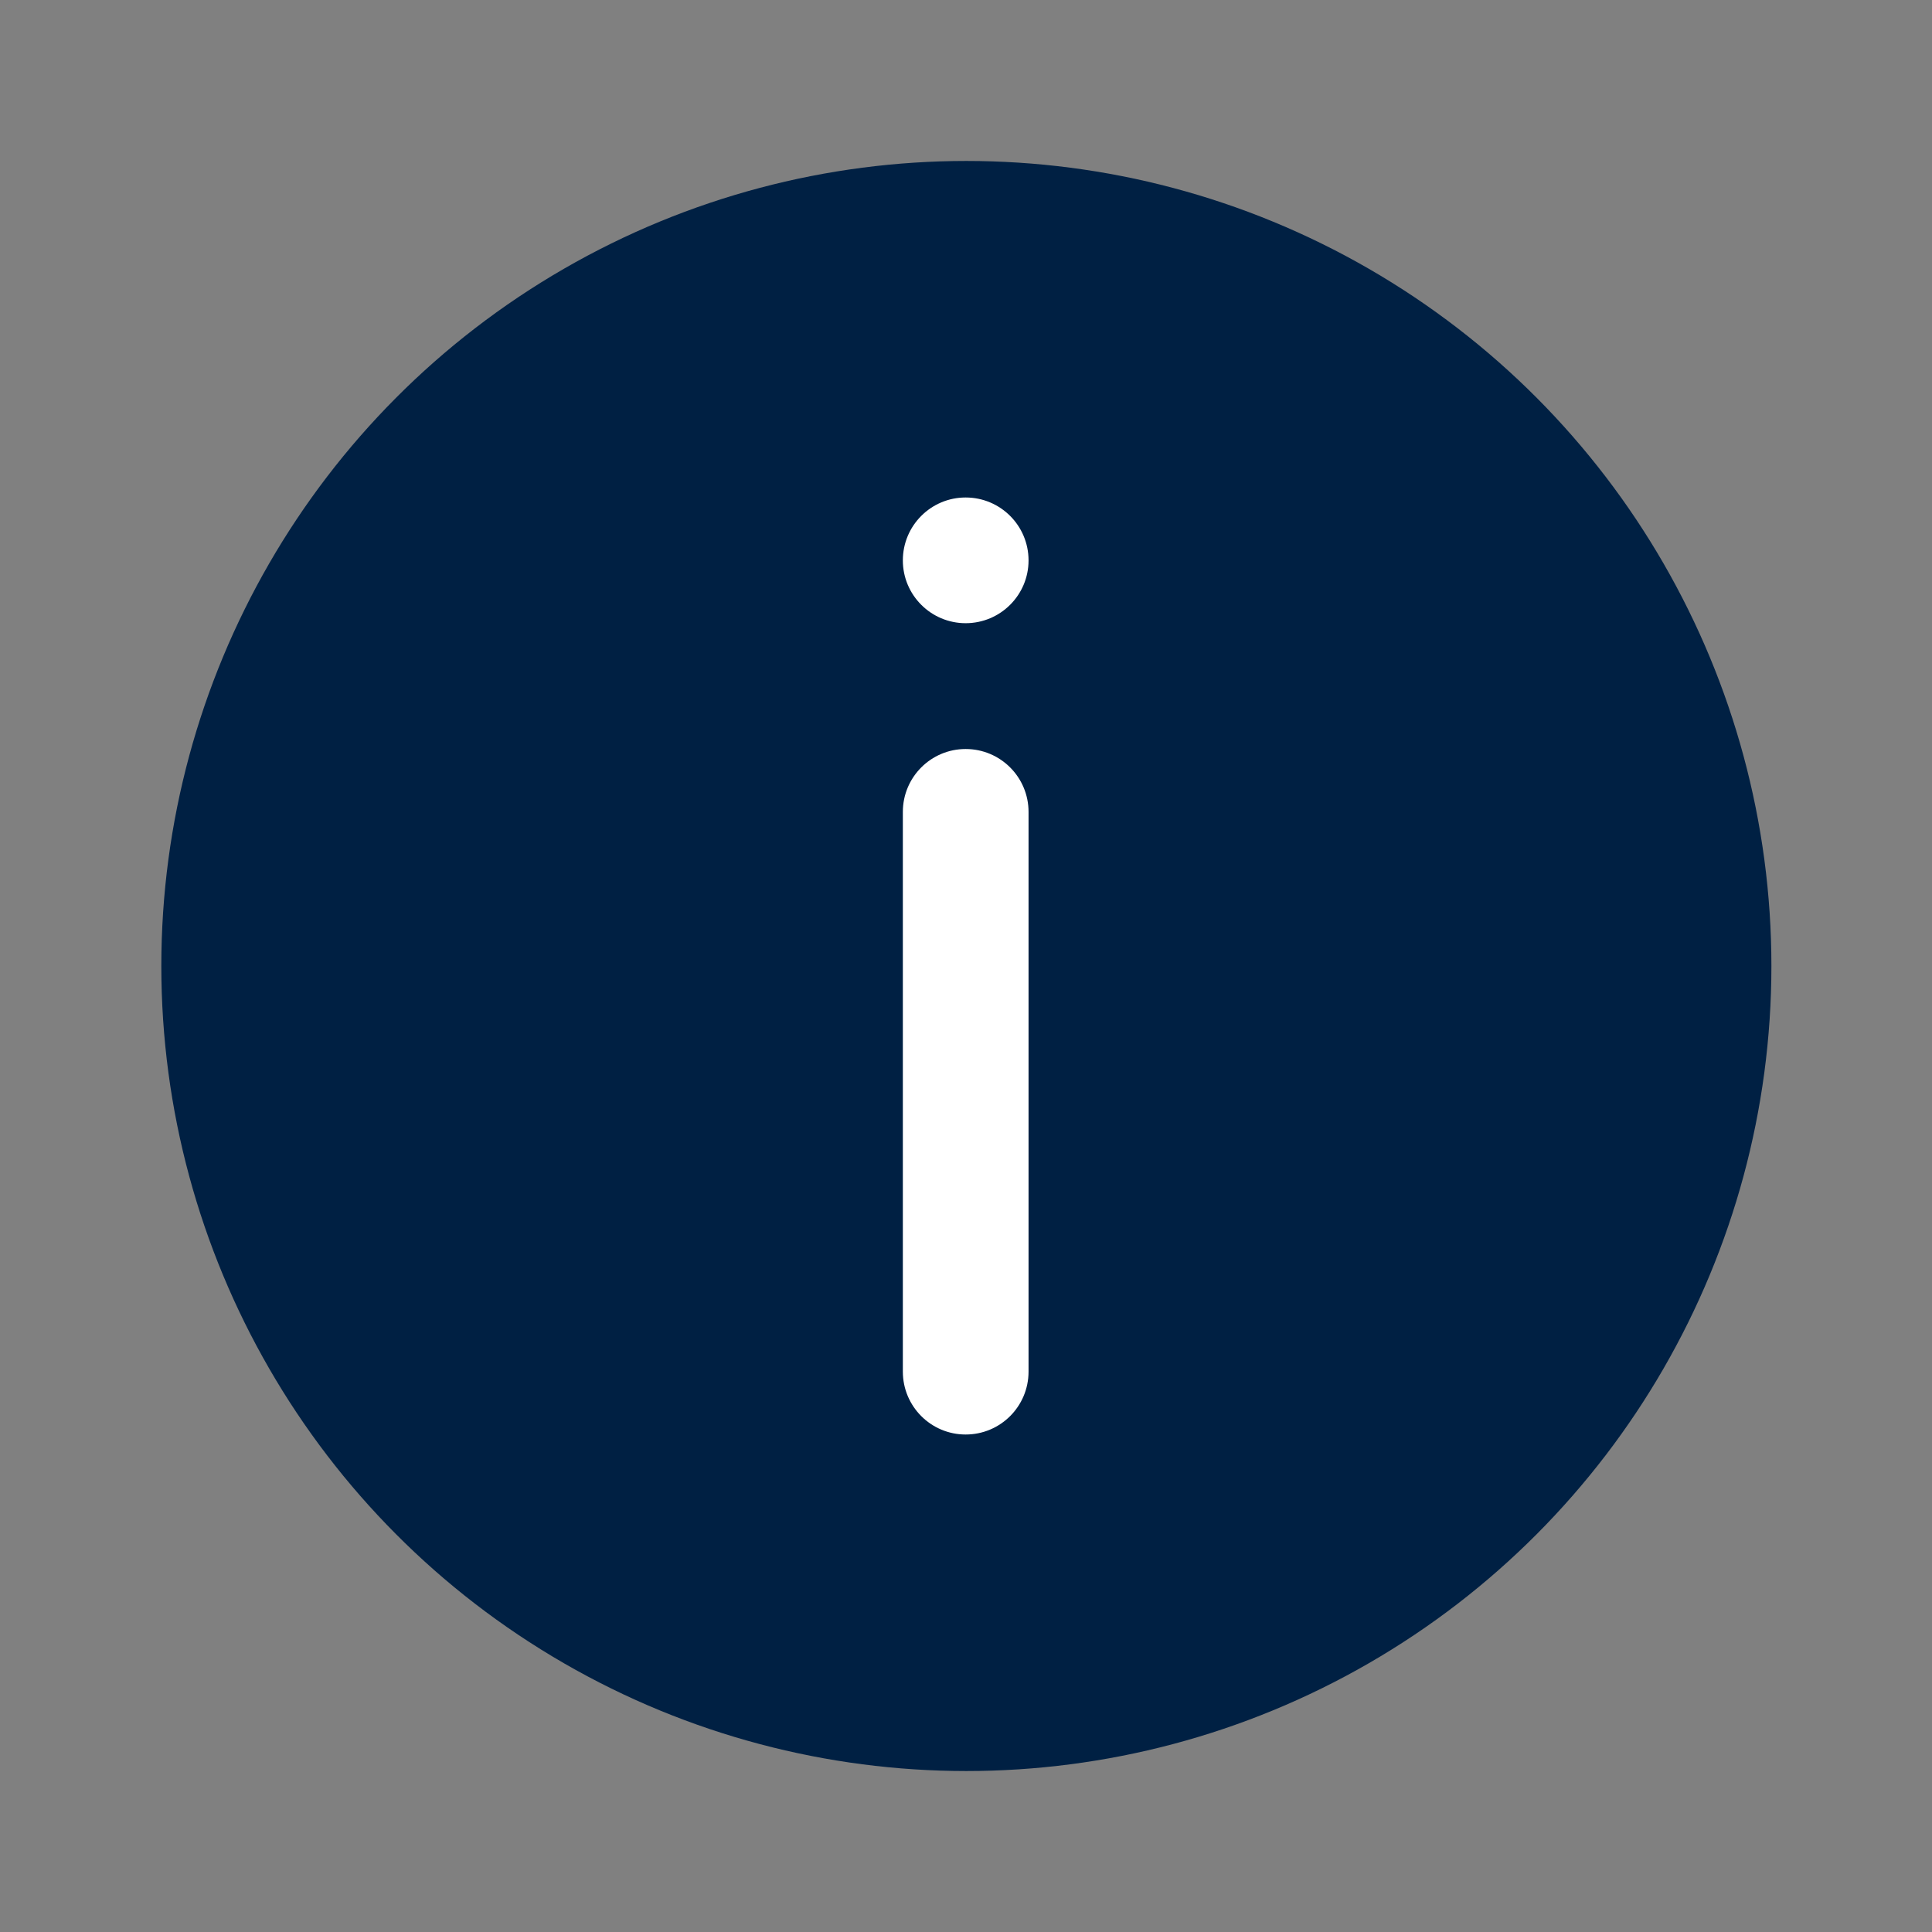 <svg width="16" height="16" viewBox="0 0 16 16" fill="none" xmlns="http://www.w3.org/2000/svg">
<rect x="0" y="0" width="16" height="16" fill="#808080" stroke="none"/>
<circle cx="8.003" cy="8" r="6.667" fill="#002043"/>
<path d="M7.997 5.161C8.285 5.161 8.518 4.928 8.518 4.641C8.518 4.353 8.285 4.12 7.997 4.12C7.71 4.12 7.477 4.353 7.477 4.641C7.477 4.928 7.71 5.161 7.997 5.161Z" fill="white"/>
<path d="M7.997 6.203C7.71 6.203 7.477 6.436 7.477 6.724V11.359C7.477 11.647 7.71 11.88 7.997 11.88C8.285 11.88 8.518 11.647 8.518 11.359V6.724C8.518 6.436 8.285 6.203 7.997 6.203Z" fill="white"/>
</svg>
